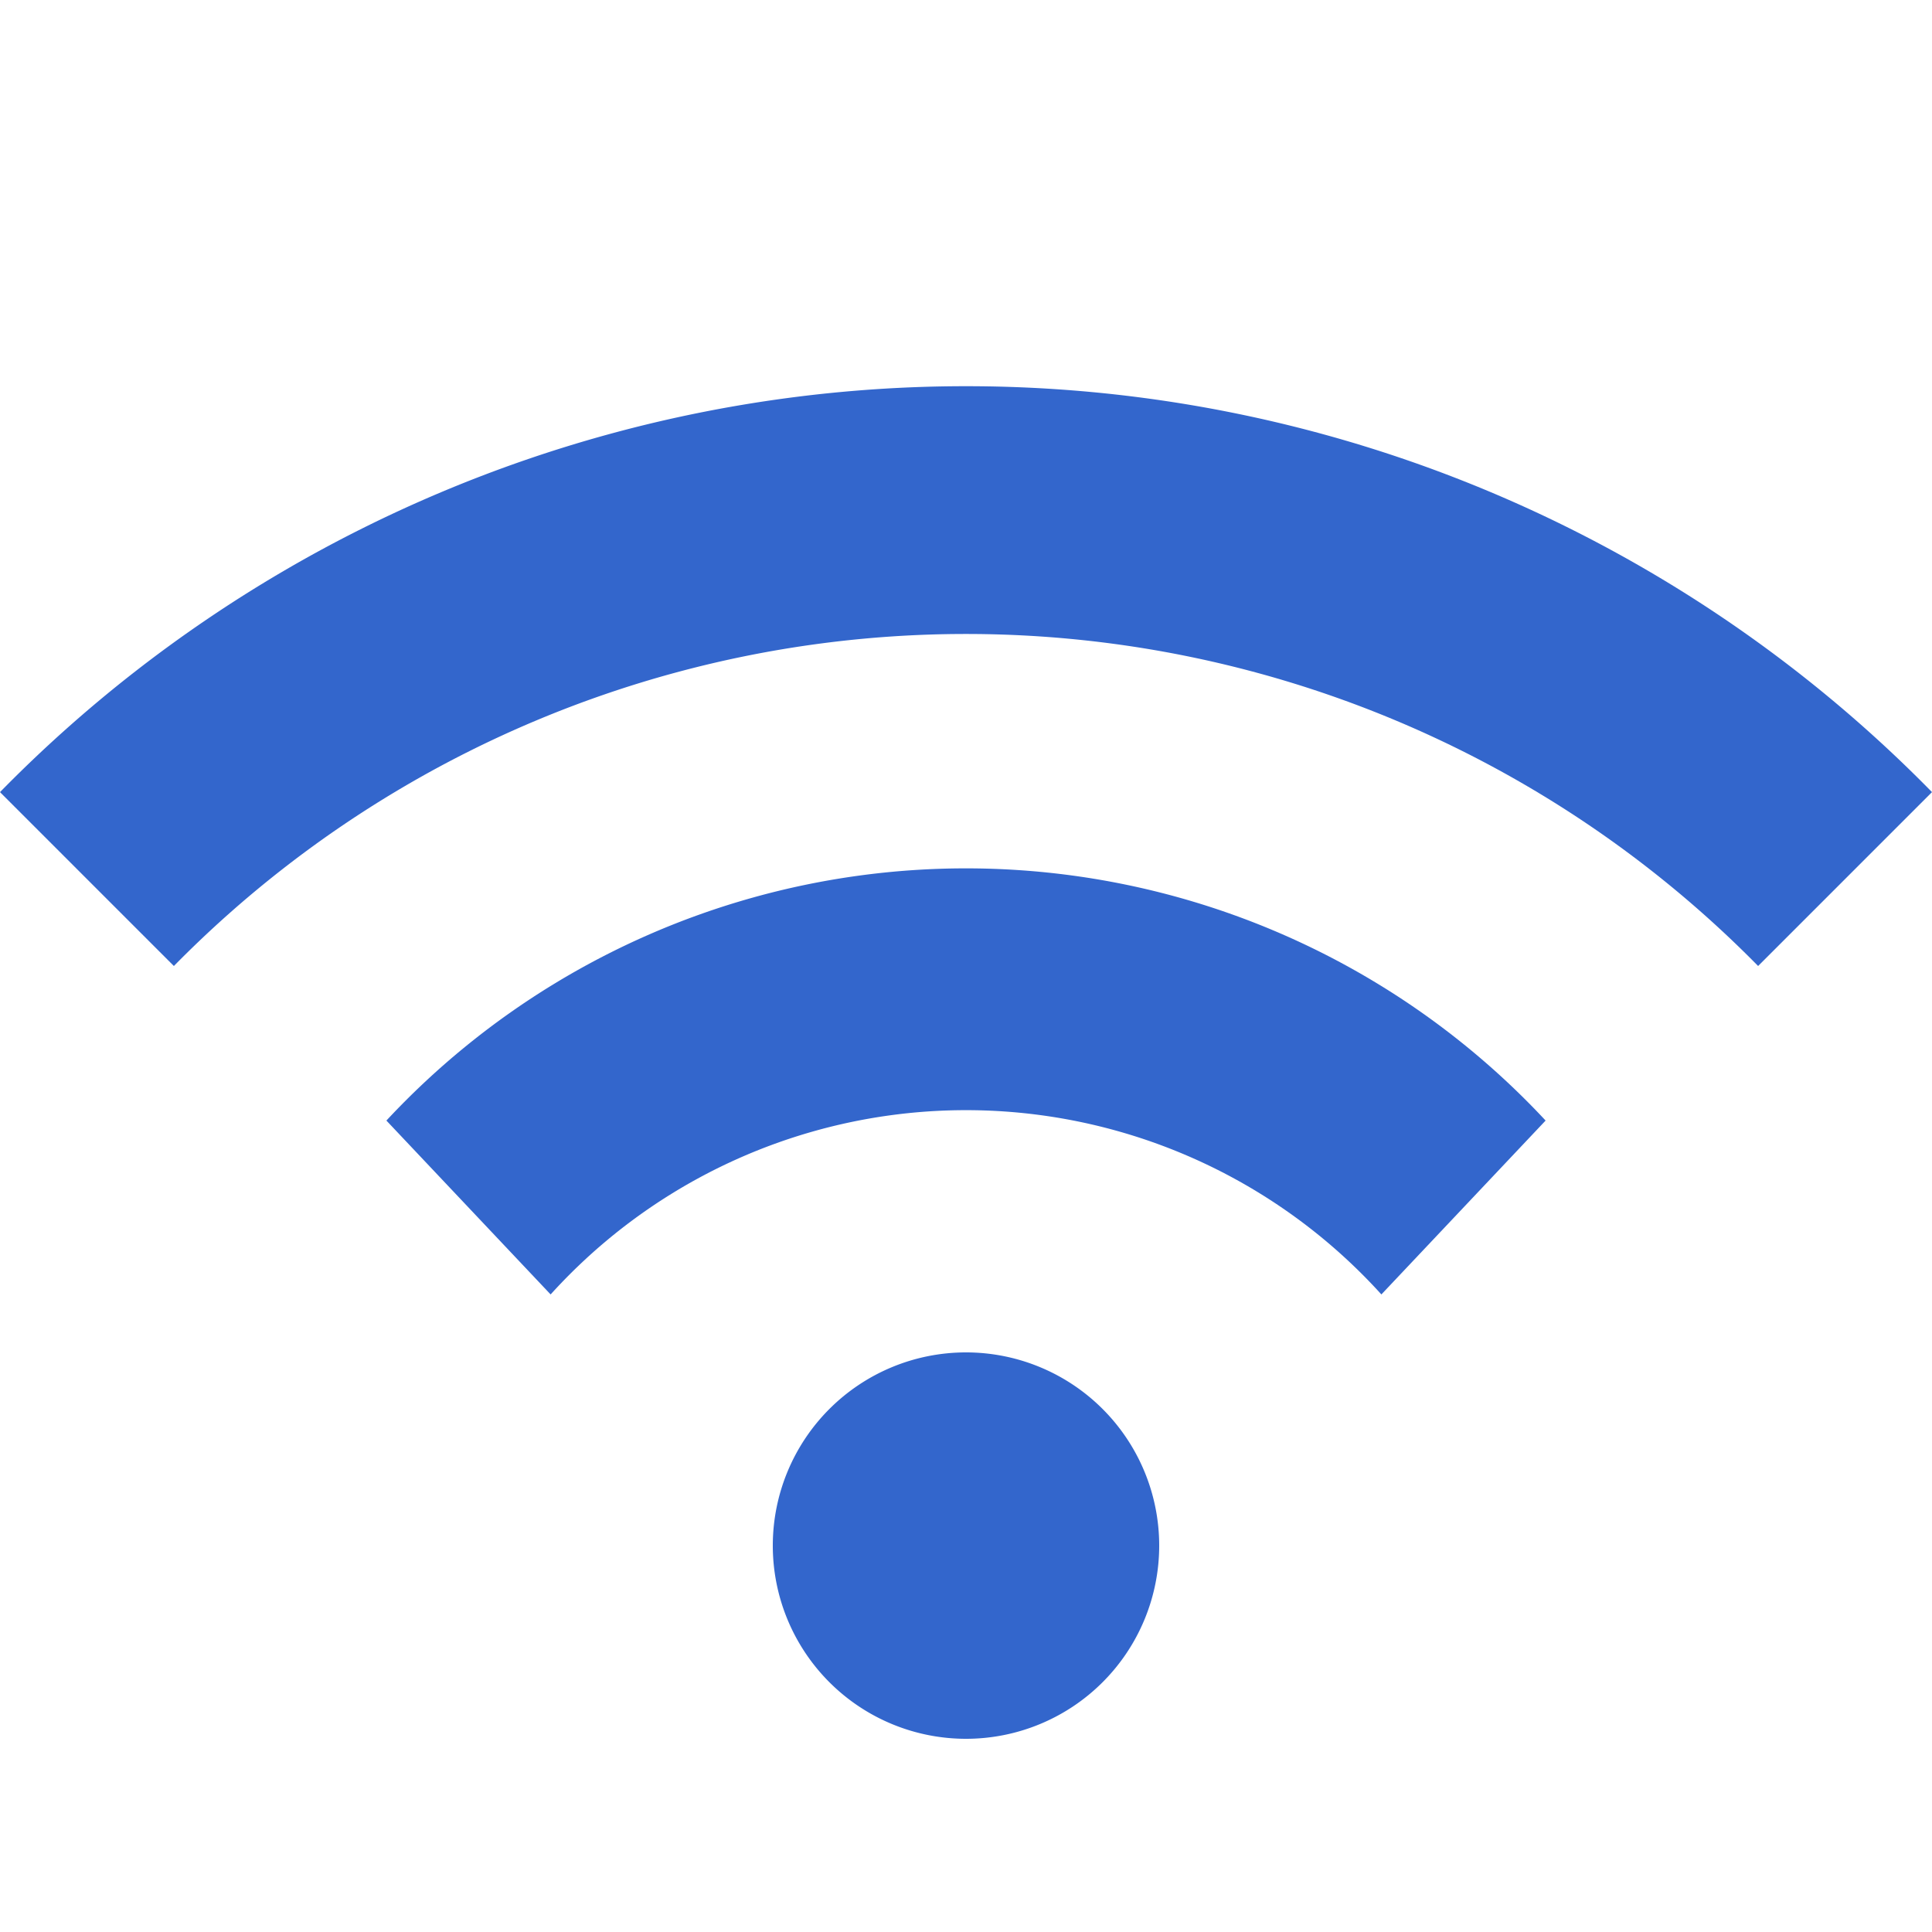 <?xml version="1.0" encoding="UTF-8"?><svg xmlns="http://www.w3.org/2000/svg" width="20" height="20" viewBox="0 0 20 20"><title>network</title><g fill="#36c"><path fill="none" d="M0 0h20v20H0V0z"/><path d="M20 8.2L18.2 10a11.5 11.5 0 00-16.4 0L0 8.2a14 14 0 0120 0zM10 14a2 2 0 100 4 2 2 0 100-4zm-6-2.4l1.7 1.8a5.8 5.8 0 018.6 0l1.7-1.8a8.2 8.2 0 00-12 0z"/></g></svg>